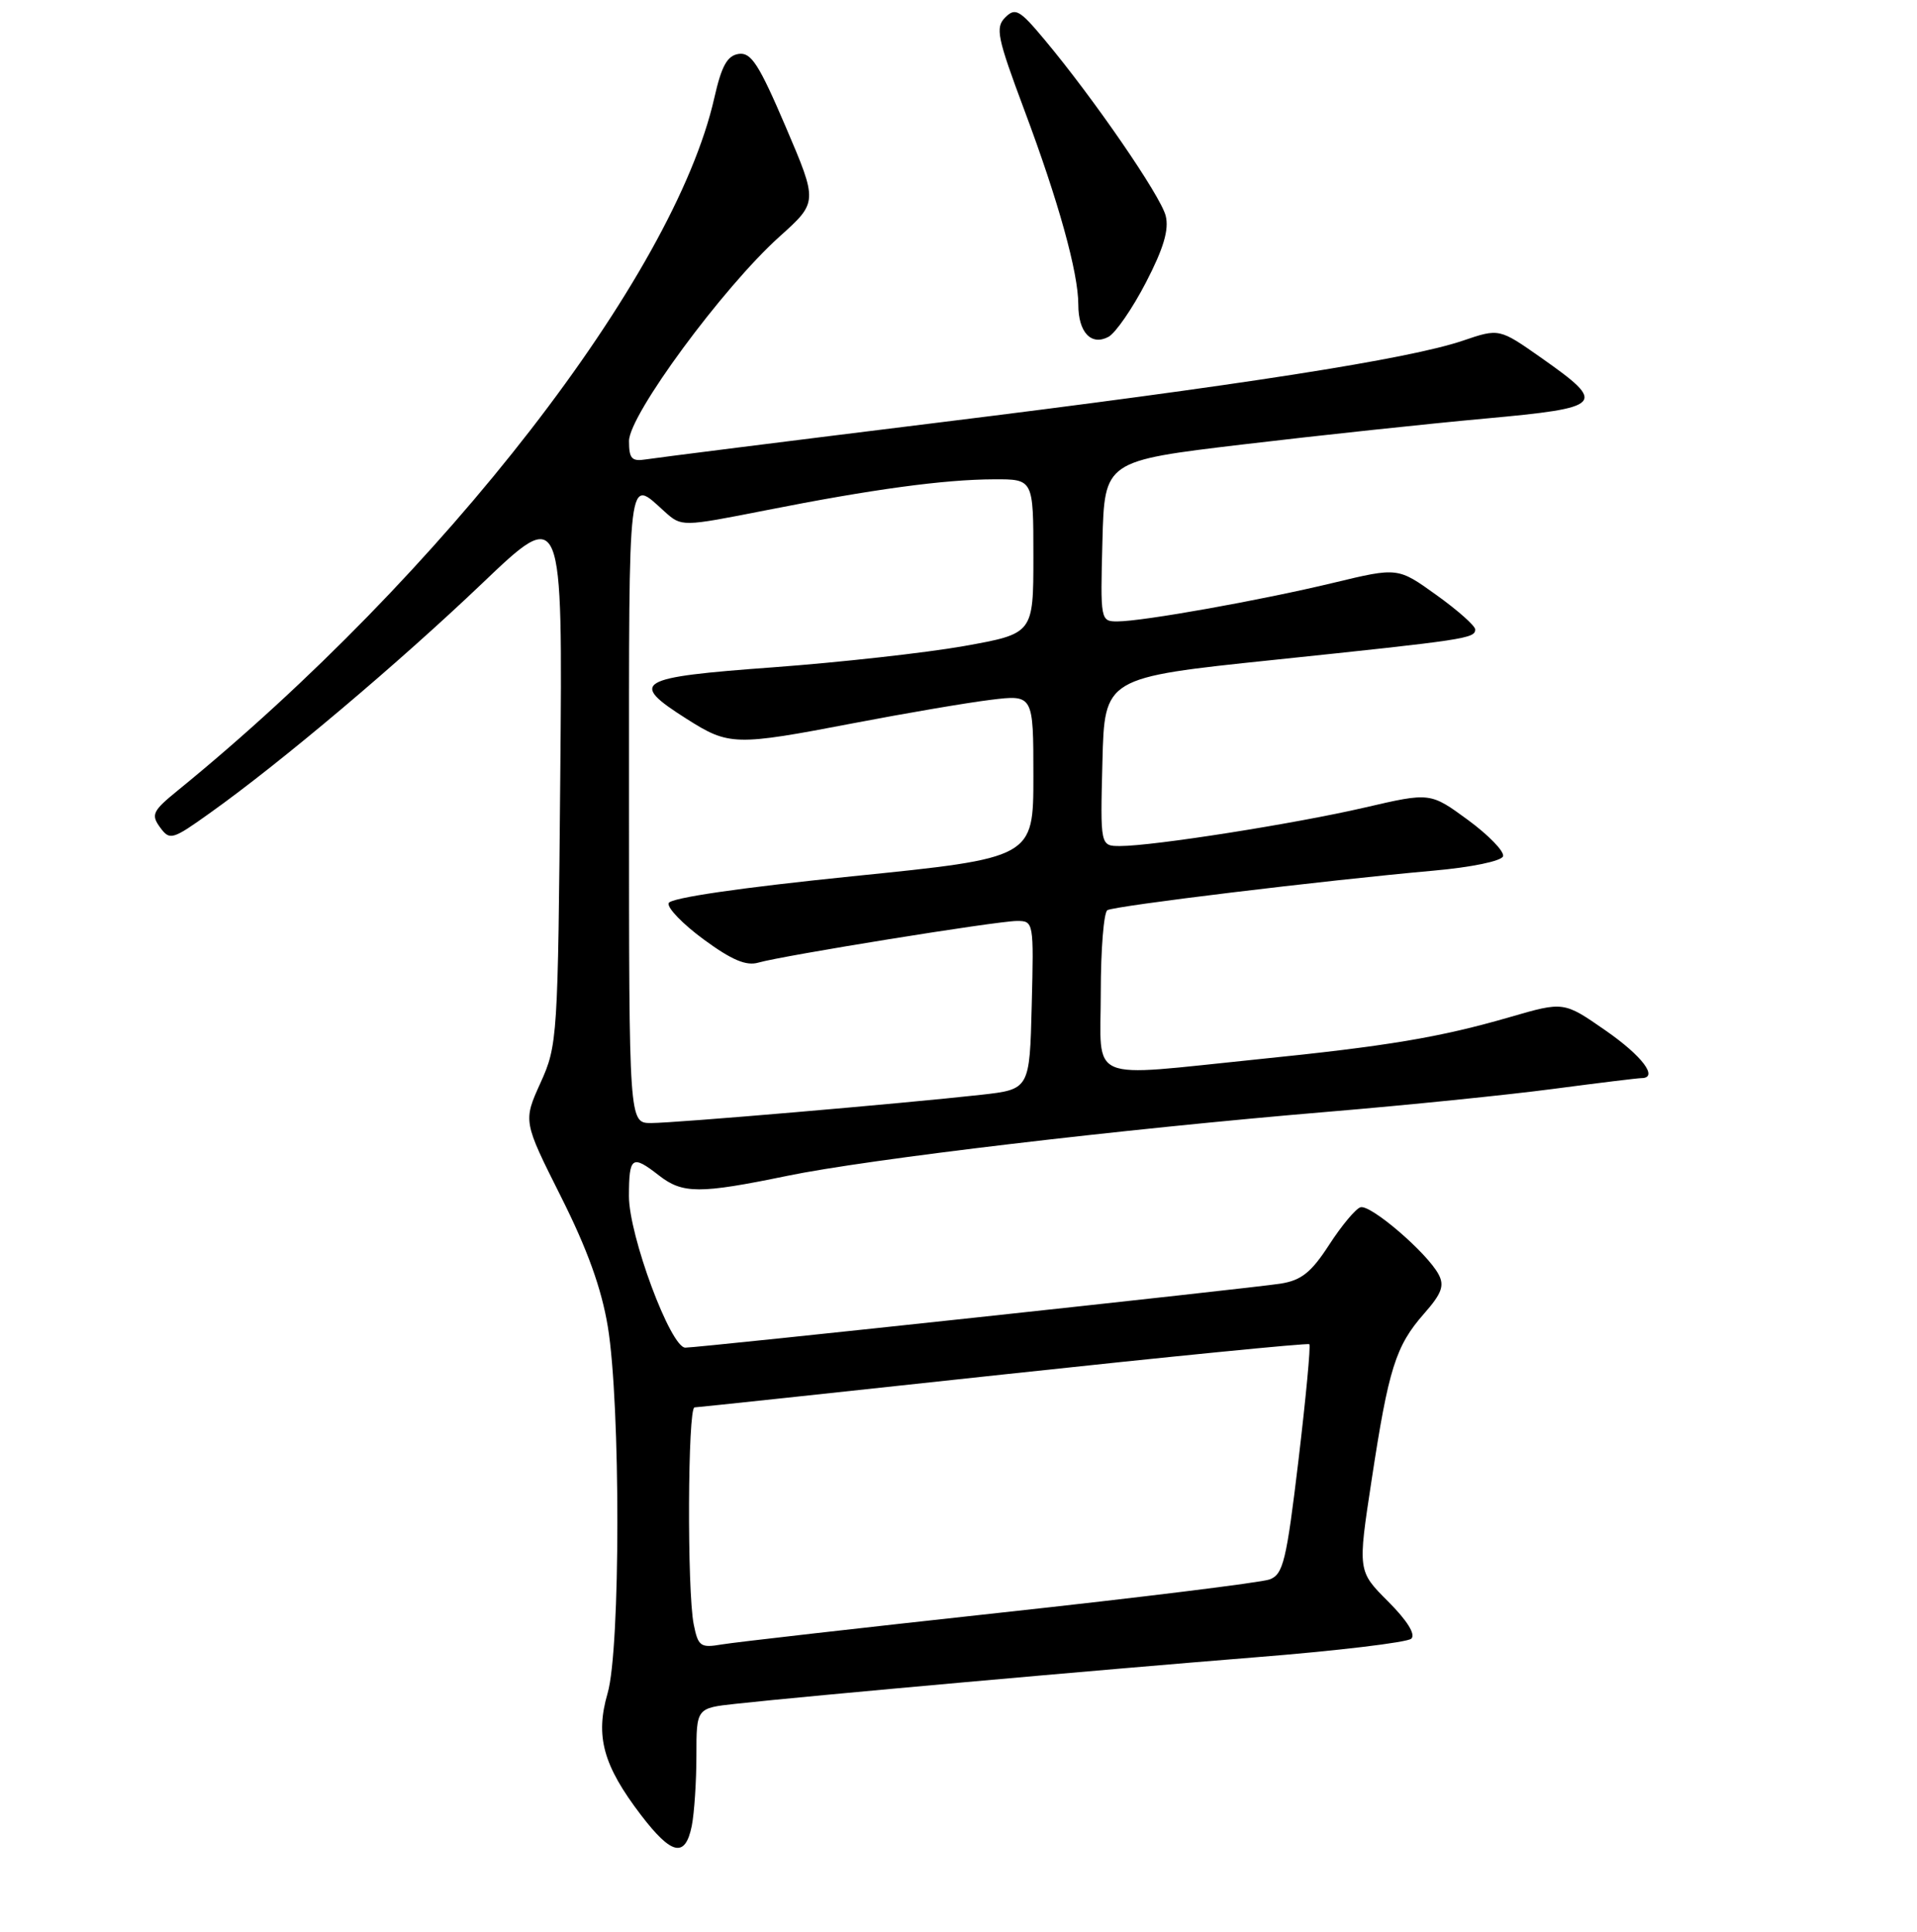 <?xml version="1.0" encoding="UTF-8" standalone="no"?>
<!DOCTYPE svg PUBLIC "-//W3C//DTD SVG 1.1//EN" "http://www.w3.org/Graphics/SVG/1.1/DTD/svg11.dtd" >
<svg xmlns="http://www.w3.org/2000/svg" xmlns:xlink="http://www.w3.org/1999/xlink" version="1.1" viewBox="0 0 256 258">
 <g >
 <path fill="currentColor"
d=" M 92.38 243.88 C 92.72 242.16 93.00 237.91 93.00 234.45 C 93.00 228.14 93.00 228.14 98.25 227.57 C 107.67 226.53 147.04 223.01 167.50 221.37 C 178.50 220.50 187.94 219.37 188.47 218.87 C 189.07 218.30 187.92 216.45 185.37 213.90 C 181.31 209.84 181.31 209.84 183.17 197.67 C 185.43 182.80 186.38 179.77 190.17 175.46 C 192.53 172.78 192.92 171.72 192.11 170.21 C 190.57 167.32 183.01 160.83 181.68 161.25 C 181.03 161.45 179.15 163.71 177.50 166.26 C 175.11 169.95 173.79 171.01 171.00 171.45 C 167.15 172.06 93.38 180.00 91.52 180.00 C 89.55 180.00 83.98 165.01 83.99 159.75 C 84.00 154.46 84.40 154.19 88.00 157.00 C 91.15 159.46 93.42 159.47 105.09 157.06 C 115.90 154.82 149.85 150.80 177.41 148.49 C 187.81 147.62 201.29 146.25 207.35 145.45 C 213.41 144.65 218.74 144.00 219.19 144.00 C 221.54 144.00 219.33 141.05 214.40 137.63 C 208.83 133.76 208.83 133.76 201.66 135.84 C 192.27 138.56 185.37 139.72 167.92 141.49 C 144.81 143.84 147.00 144.78 147.00 132.56 C 147.00 126.82 147.40 121.87 147.88 121.57 C 148.83 120.99 176.79 117.60 191.42 116.29 C 196.51 115.84 200.50 115.01 200.72 114.37 C 200.92 113.74 198.82 111.57 196.05 109.53 C 191.00 105.83 191.00 105.83 182.25 107.86 C 172.94 110.02 154.01 113.00 149.59 113.00 C 146.93 113.00 146.93 113.00 147.22 101.75 C 147.50 90.50 147.50 90.50 170.00 88.15 C 195.81 85.45 197.00 85.28 197.00 84.07 C 197.00 83.59 194.68 81.52 191.83 79.48 C 186.67 75.77 186.67 75.77 178.08 77.84 C 168.37 80.18 152.65 82.99 149.22 83.00 C 146.96 83.00 146.94 82.86 147.22 72.28 C 147.50 61.56 147.50 61.56 166.00 59.36 C 176.18 58.15 190.71 56.60 198.29 55.91 C 214.24 54.45 214.65 54.01 205.86 47.82 C 200.21 43.85 200.21 43.85 195.36 45.50 C 188.11 47.96 165.78 51.45 125.00 56.48 C 104.92 58.96 87.49 61.16 86.25 61.36 C 84.36 61.66 84.00 61.27 84.00 58.90 C 84.00 55.43 96.54 38.40 104.10 31.60 C 109.22 27.00 109.22 27.00 104.93 16.95 C 101.36 8.60 100.31 6.96 98.65 7.20 C 97.11 7.43 96.36 8.80 95.39 13.08 C 89.99 36.94 59.19 76.70 23.75 105.57 C 20.38 108.31 20.14 108.81 21.37 110.50 C 22.68 112.29 22.99 112.20 28.12 108.53 C 37.55 101.81 53.29 88.51 64.39 77.92 C 75.14 67.66 75.14 67.66 74.82 103.58 C 74.51 138.67 74.45 139.62 72.18 144.63 C 69.86 149.76 69.86 149.76 74.91 159.83 C 78.44 166.85 80.33 172.11 81.17 177.20 C 82.88 187.58 82.87 220.24 81.14 226.16 C 79.47 231.91 80.54 235.80 85.60 242.43 C 89.70 247.79 91.51 248.18 92.38 243.88 Z  M 153.03 37.73 C 155.39 33.18 156.13 30.67 155.67 28.83 C 155.01 26.17 146.04 13.13 139.50 5.31 C 136.16 1.31 135.59 0.98 134.24 2.33 C 132.89 3.68 133.17 5.01 136.78 14.67 C 141.37 26.93 144.00 36.42 144.00 40.69 C 144.00 44.39 145.72 46.22 148.03 44.99 C 148.97 44.48 151.23 41.21 153.03 37.73 Z  M 92.64 216.96 C 91.74 212.47 91.84 188.00 92.75 187.98 C 93.16 187.97 111.72 185.99 134.00 183.58 C 156.28 181.18 174.66 179.36 174.85 179.54 C 175.05 179.72 174.39 186.70 173.40 195.04 C 171.79 208.52 171.36 210.29 169.54 210.96 C 168.42 211.37 152.20 213.38 133.50 215.41 C 114.80 217.45 98.10 219.35 96.39 219.64 C 93.54 220.13 93.23 219.90 92.64 216.96 Z  M 84.00 107.44 C 84.00 62.05 83.78 63.85 88.76 68.34 C 91.03 70.37 91.03 70.37 102.26 68.16 C 116.50 65.34 126.08 64.04 132.75 64.02 C 138.00 64.00 138.00 64.00 138.00 74.32 C 138.00 84.63 138.00 84.63 128.75 86.29 C 123.66 87.19 112.19 88.47 103.25 89.13 C 84.93 90.47 83.91 91.08 91.70 96.02 C 97.35 99.61 98.15 99.63 114.00 96.59 C 120.88 95.27 129.09 93.87 132.25 93.48 C 138.00 92.77 138.00 92.77 138.00 103.68 C 138.00 114.59 138.00 114.59 113.83 117.04 C 98.74 118.58 89.52 119.93 89.29 120.63 C 89.08 121.26 91.20 123.44 93.99 125.49 C 97.71 128.22 99.65 129.05 101.28 128.57 C 104.54 127.63 133.11 123.02 135.78 123.01 C 138.04 123.00 138.06 123.12 137.78 134.25 C 137.50 145.50 137.50 145.50 131.00 146.23 C 120.45 147.40 90.15 150.00 86.95 150.00 C 84.00 150.00 84.00 150.00 84.00 107.44 Z "/>
</g>
</svg>